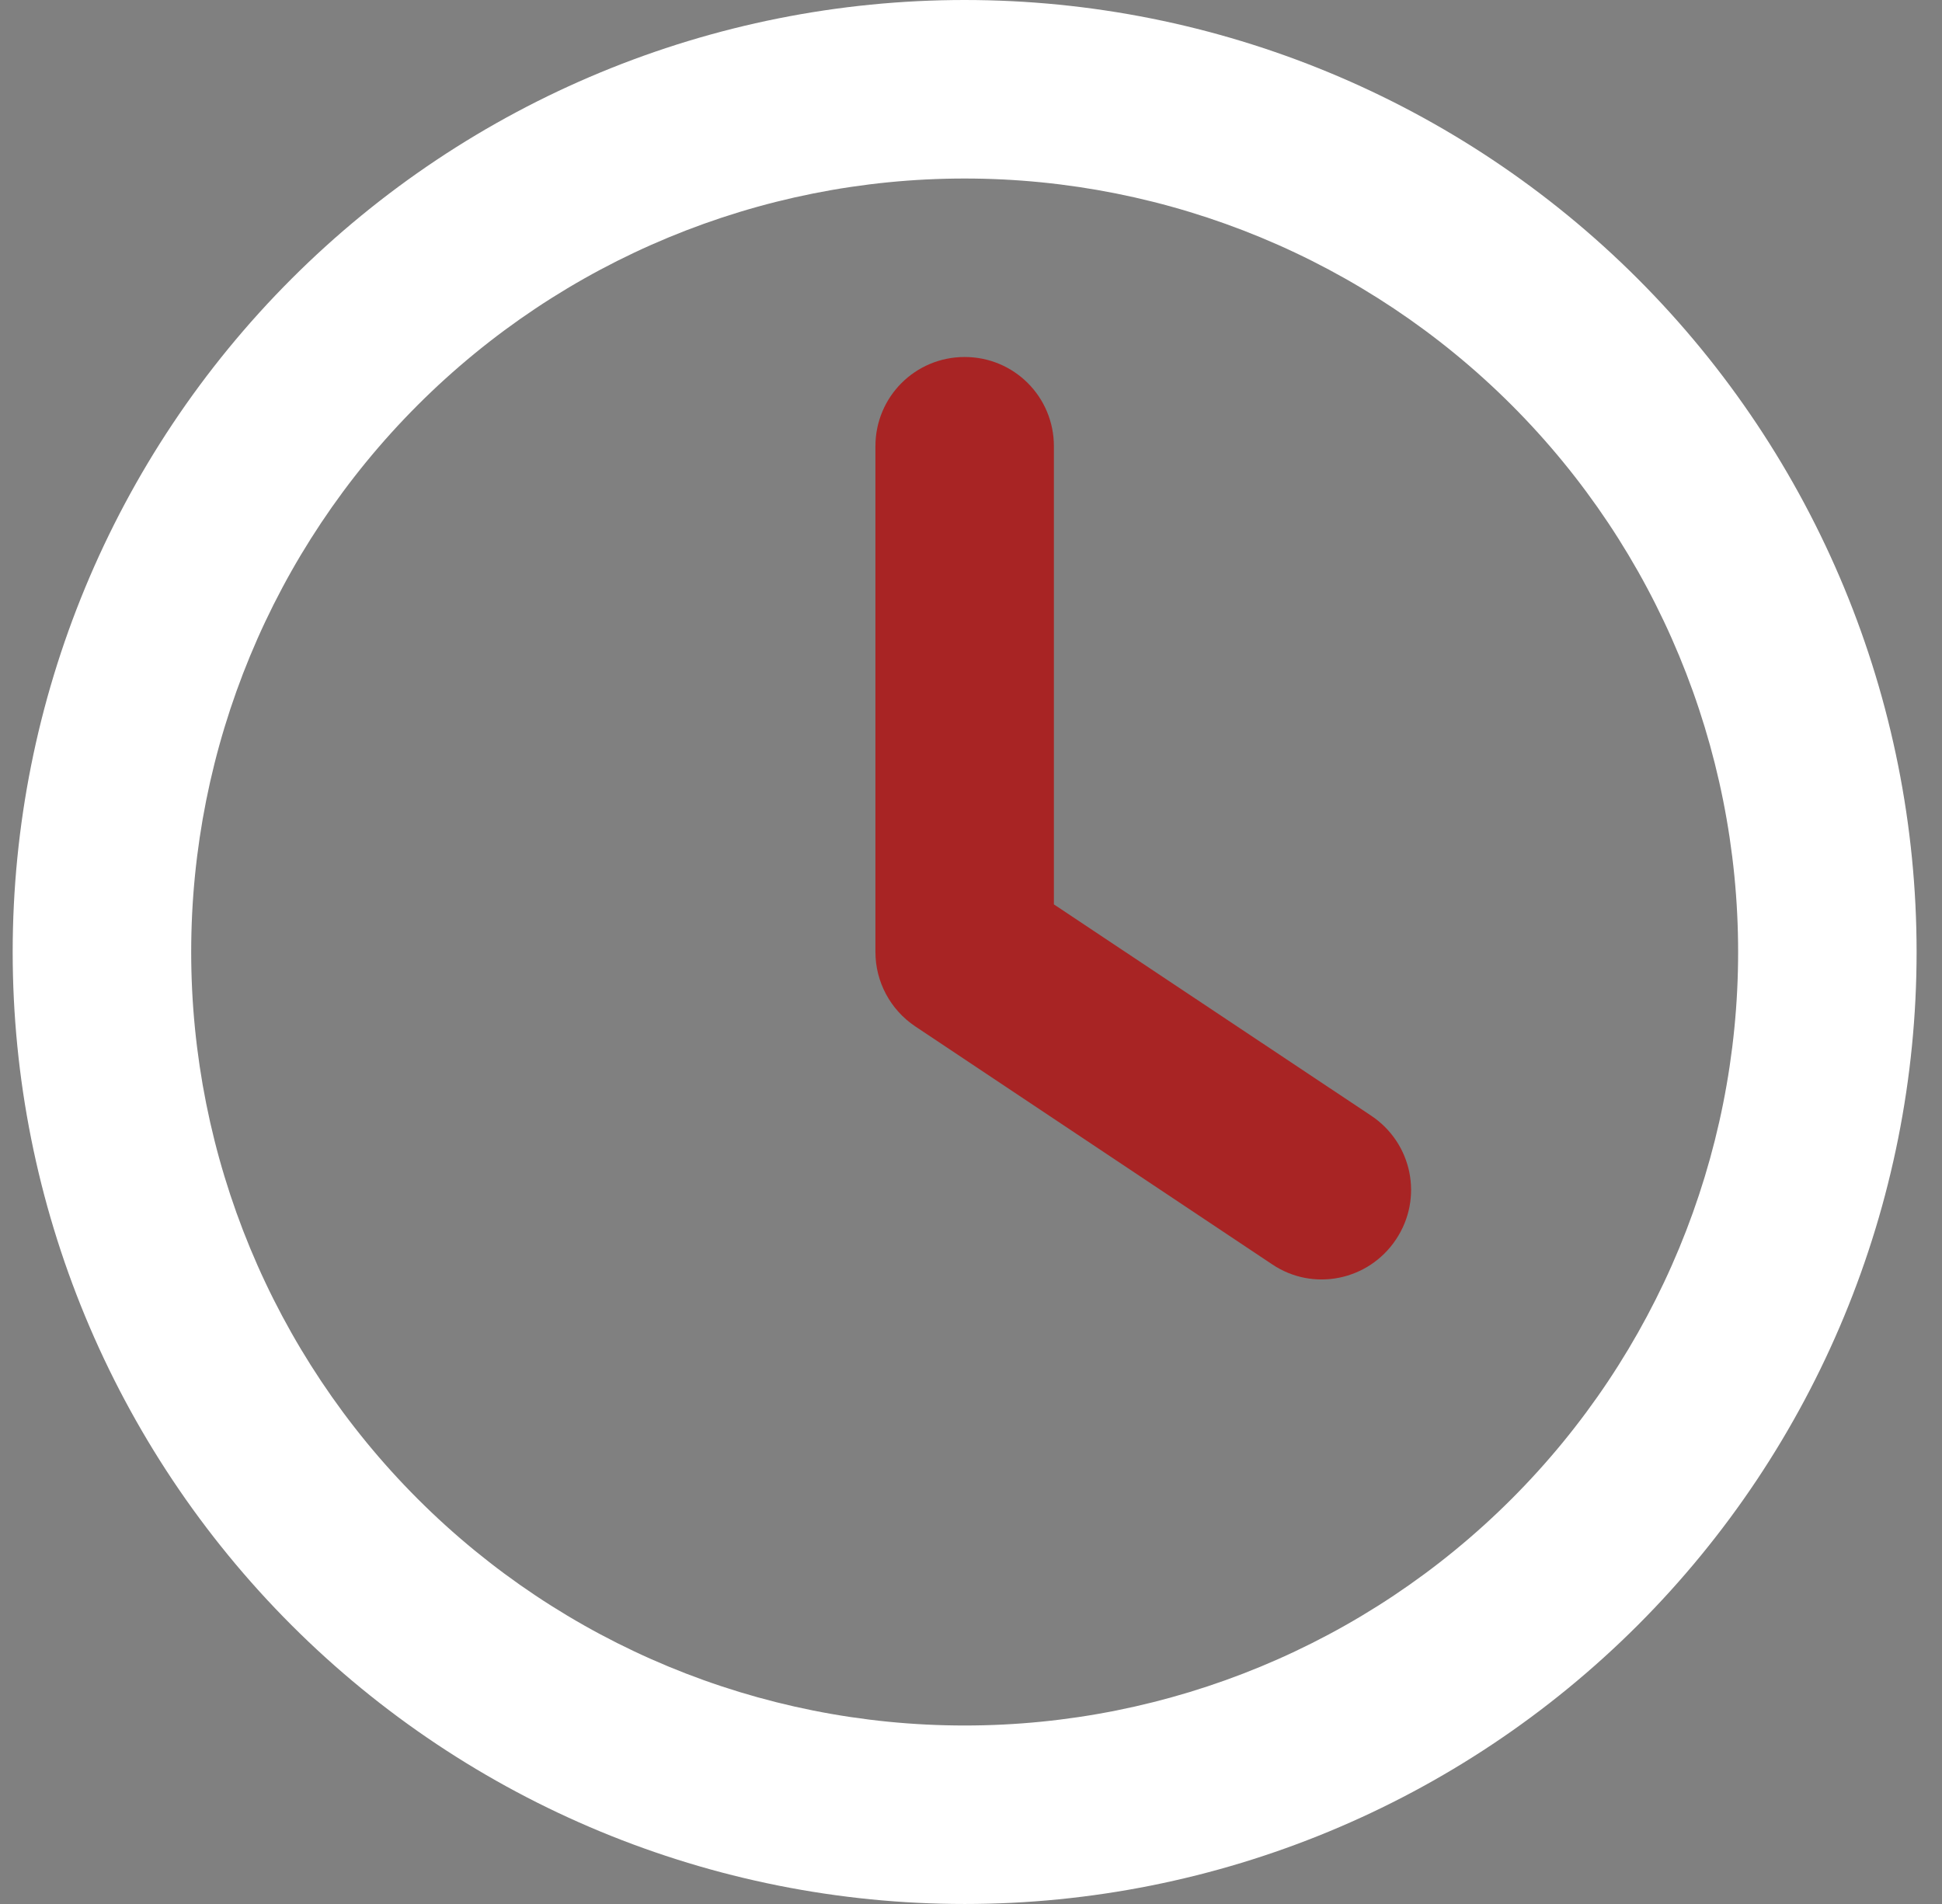<svg width="51" height="50" viewBox="0 0 51 50" fill="none" xmlns="http://www.w3.org/2000/svg">
<rect x="0" y="0" width="51" height="50" fill="#808080" stroke="none"/>
<g clip-path="url(#clip0_3107_1016)">
<path d="M45.646 25C45.646 30.387 43.506 35.554 39.697 39.363C35.887 43.173 30.721 45.313 25.333 45.313C19.946 45.313 14.78 43.173 10.97 39.363C7.161 35.554 5.021 30.387 5.021 25C5.021 19.613 7.161 14.446 10.97 10.637C14.78 6.828 19.946 4.688 25.333 4.688C30.721 4.688 35.887 6.828 39.697 10.637C43.506 14.446 45.646 19.613 45.646 25ZM0.333 25C0.333 31.631 2.967 37.989 7.656 42.678C12.344 47.366 18.703 50 25.333 50C31.964 50 38.323 47.366 43.011 42.678C47.7 37.989 50.333 31.631 50.333 25C50.333 18.37 47.7 12.011 43.011 7.322C38.323 2.634 31.964 0 25.333 0C18.703 0 12.344 2.634 7.656 7.322C2.967 12.011 0.333 18.37 0.333 25Z" fill="white"/>
<path d="M22.99 25V11.719C22.99 10.42 24.035 9.375 25.333 9.375C26.632 9.375 27.677 10.42 27.677 11.719V23.75L36.007 29.297C37.091 30.02 37.384 31.465 36.661 32.549C35.939 33.633 34.484 33.926 33.41 33.203L24.035 26.953C23.38 26.514 22.99 25.781 22.99 25Z" fill="#A82424"/>
</g>
<defs>
<clipPath id="clip0_3107_1016">
<rect width="50" height="50" fill="white" transform="translate(0.333 0)"/>
</clipPath>
</defs>
</svg>
